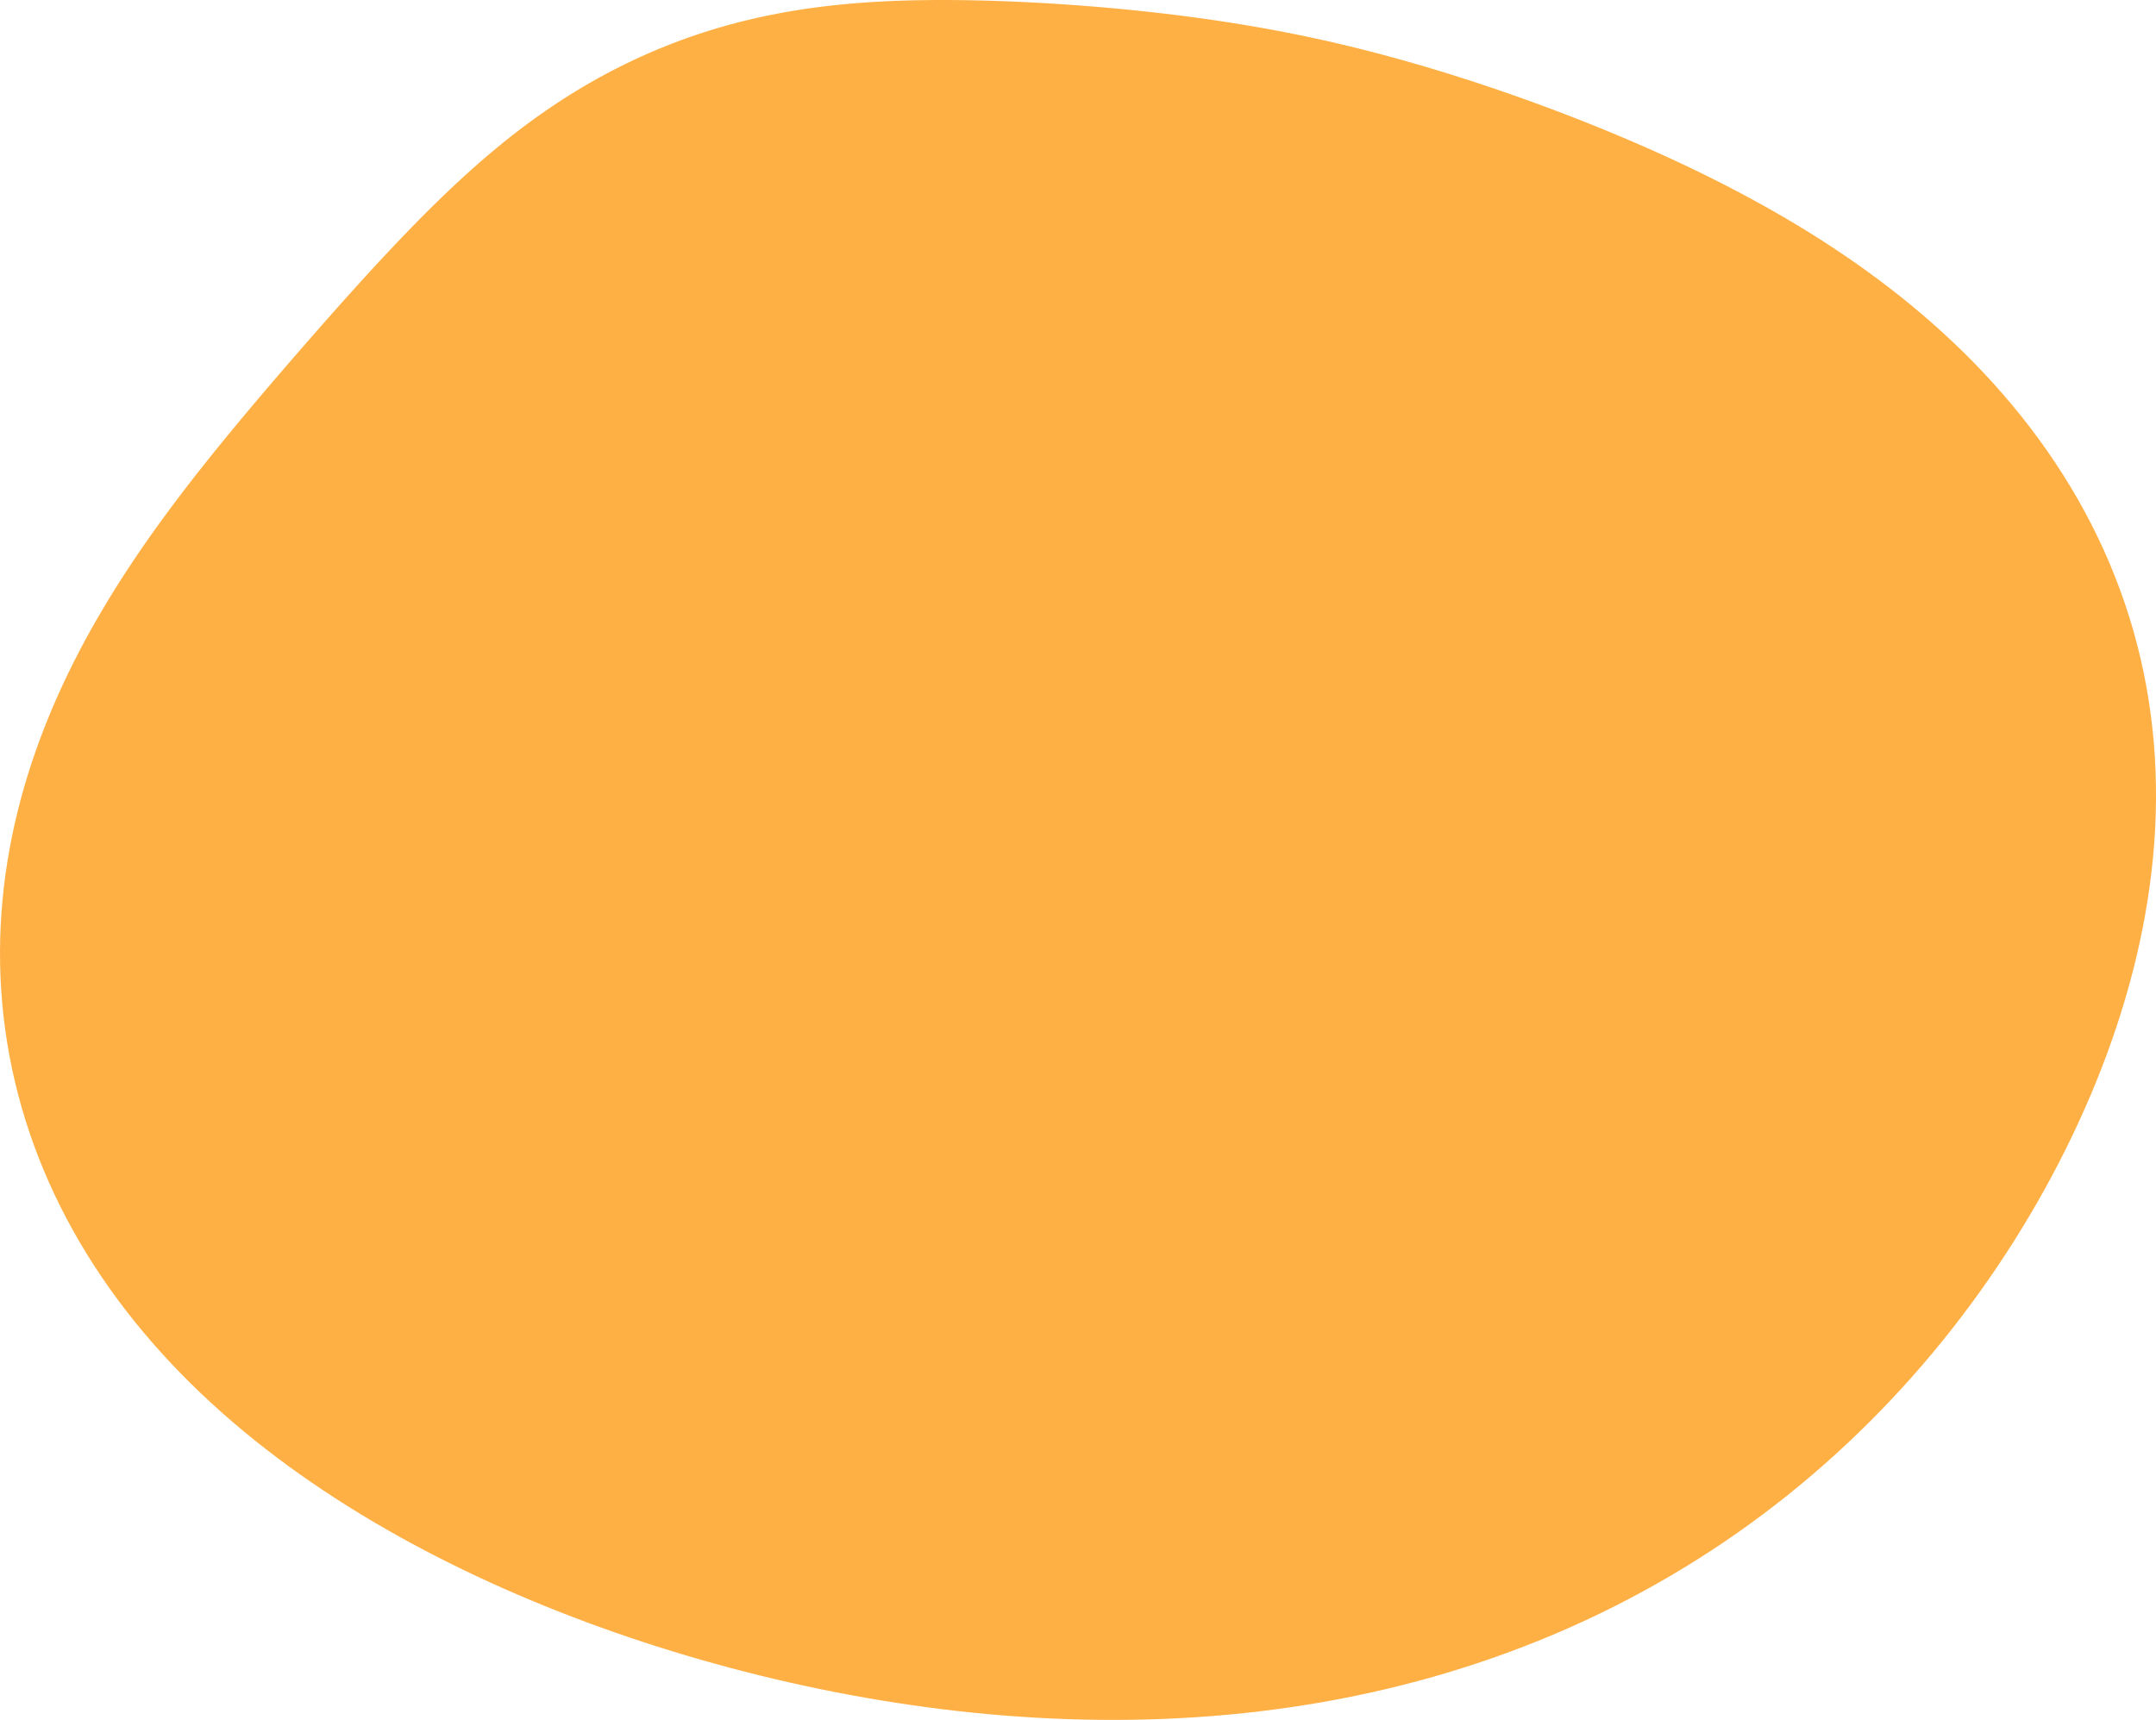 <svg width="782" height="624" viewBox="0 0 782 624" fill="none" xmlns="http://www.w3.org/2000/svg">
<path fill-rule="evenodd" clip-rule="evenodd" d="M768.979 214.044L770.704 218.933L772.308 223.86L773.79 228.823L775.149 233.82L776.385 238.847L777.498 243.903L778.487 248.983L779.353 254.087L780.095 259.211L780.714 264.353L781.212 269.51L781.588 274.68L781.844 279.861L781.981 285.05L782 290.245L781.902 295.444L781.69 300.645L781.363 305.846L780.925 311.045L780.377 316.24L779.72 321.43L778.956 326.613L778.088 331.787L777.117 336.951L776.045 342.104L774.874 347.244L773.606 352.37L772.243 357.481L770.786 362.576L769.238 367.653L767.6 372.712L765.875 377.753L764.062 382.773L762.165 387.772L760.185 392.75L758.122 397.705L755.979 402.638L753.757 407.546L751.457 412.43L749.079 417.288L746.625 422.12L744.096 426.925L741.492 431.702L738.815 436.451L736.063 441.17L733.238 445.857L730.341 450.514L727.371 455.137L724.329 459.726L721.214 464.28L718.028 468.797L714.77 473.276L711.44 477.717L708.039 482.117L704.567 486.475L701.023 490.789L697.409 495.06L693.725 499.284L689.97 503.46L686.145 507.587L682.25 511.664L678.287 515.688L674.254 519.658L670.153 523.573L665.984 527.431L661.747 531.23L657.444 534.969L653.075 538.647L648.641 542.261L644.142 545.81L639.58 549.292L634.955 552.707L630.269 556.052L625.522 559.327L620.716 562.529L615.852 565.658L610.931 568.713L605.954 571.691L600.924 574.592L595.842 577.414L590.708 580.158L585.525 582.821L580.295 585.403L575.018 587.903L569.698 590.321L564.335 592.655L558.931 594.905L553.489 597.071L548.01 599.152L542.496 601.148L536.949 603.058L531.372 604.883L525.765 606.622L520.131 608.276L514.471 609.844L508.789 611.326L503.086 612.724L497.363 614.036L491.623 615.264L485.867 616.408L480.098 617.468L474.317 618.445L468.526 619.341L462.727 620.154L456.922 620.887L451.112 621.54L445.299 622.114L439.485 622.61L433.671 623.028L427.858 623.371L422.049 623.638L416.244 623.831L410.445 623.952L404.654 624L398.87 623.978L393.097 623.886L387.334 623.726L381.583 623.498L375.844 623.205L370.12 622.846L364.41 622.424L358.715 621.939L353.037 621.393L347.376 620.786L341.733 620.12L336.107 619.396L330.501 618.615L324.914 617.777L319.348 616.885L313.801 615.938L308.276 614.938L302.771 613.886L297.288 612.783L291.827 611.629L286.388 610.424L280.972 609.171L275.578 607.869L270.208 606.518L264.86 605.119L259.536 603.673L254.236 602.18L248.96 600.64L243.709 599.054L238.482 597.42L233.28 595.741L228.104 594.014L222.953 592.242L217.829 590.422L212.731 588.556L207.661 586.643L202.618 584.683L197.604 582.675L192.618 580.619L187.663 578.516L182.737 576.364L177.843 574.163L172.981 571.913L168.151 569.613L163.356 567.263L158.595 564.862L153.871 562.41L149.183 559.907L144.534 557.352L139.924 554.745L135.355 552.085L130.829 549.371L126.346 546.603L121.908 543.781L117.518 540.904L113.177 537.971L108.886 534.983L104.648 531.938L100.464 528.836L96.337 525.678L92.268 522.462L88.26 519.189L84.314 515.858L80.433 512.469L76.619 509.023L72.875 505.52L69.201 501.959L65.602 498.341L62.078 494.667L58.633 490.937L55.267 487.151L51.985 483.31L48.786 479.416L45.675 475.468L42.652 471.468L39.721 467.418L36.881 463.317L34.137 459.168L31.489 454.972L28.939 450.731L26.49 446.445L24.141 442.118L21.896 437.75L19.756 433.343L17.721 428.9L15.793 424.421L13.973 419.911L12.262 415.37L10.661 410.8L9.171 406.205L7.793 401.586L6.526 396.945L5.371 392.286L4.329 387.611L3.4 382.921L2.583 378.22L1.879 373.51L1.288 368.794L0.809 364.074L0.441 359.353L0.184 354.632L0.038 349.916L0 345.206L0.07 340.505L0.247 335.816L0.53 331.141L0.916 326.482L1.404 321.842L1.991 317.224L2.677 312.629L3.459 308.06L4.334 303.52L5.301 299.009L6.356 294.531L7.498 290.088L8.722 285.68L10.027 281.311L11.41 276.981L12.867 272.692L14.396 268.446L15.993 264.245L17.656 260.088L19.38 255.979L21.163 251.916L23.002 247.902L24.892 243.937L26.832 240.023L28.817 236.158L30.844 232.344L32.91 228.582L35.012 224.871L37.147 221.211L39.31 217.602L41.5 214.044L43.713 210.538L45.947 207.082L48.198 203.675L50.464 200.319L52.742 197.011L55.031 193.751L57.327 190.538L59.628 187.371L61.932 184.25L64.238 181.174L66.543 178.14L68.845 175.149L71.144 172.199L73.437 169.289L75.724 166.417L78.002 163.583L80.272 160.785L82.531 158.022L84.78 155.292L87.018 152.595L89.243 149.929L91.457 147.293L93.658 144.686L95.846 142.106L98.022 139.553L100.184 137.025L102.335 134.521L104.473 132.04L106.6 129.581L108.715 127.143L110.82 124.726L112.915 122.328L115 119.949L117.077 117.587L119.146 115.243L121.208 112.916L123.264 110.604L125.315 108.308L127.362 106.028L129.406 103.762L131.449 101.51L133.49 99.273L135.531 97.049L137.573 94.839L139.618 92.643L141.665 90.46L143.716 88.291L145.772 86.134L147.834 83.992L149.902 81.862L151.979 79.746L154.064 77.644L156.159 75.556L158.265 73.483L160.383 71.424L162.514 69.381L164.659 67.355L166.818 65.344L168.994 63.351L171.187 61.377L173.397 59.42L175.625 57.484L177.873 55.568L180.141 53.674L182.43 51.801L184.74 49.952L187.071 48.127L189.425 46.327L191.802 44.552L194.201 42.805L196.624 41.085L199.07 39.394L201.539 37.732L204.032 36.101L206.548 34.501L209.087 32.932L211.65 31.396L214.235 29.893L216.842 28.424L219.471 26.99L222.122 25.59L224.794 24.225L227.486 22.896L230.199 21.603L232.931 20.348L235.682 19.13L238.452 17.949L241.239 16.807L244.044 15.704L246.866 14.64L249.704 13.616L252.557 12.631L255.424 11.686L258.305 10.782L261.199 9.917L264.106 9.093L267.023 8.309L269.951 7.565L272.889 6.861L275.836 6.196L278.79 5.57L281.752 4.982L284.719 4.433L287.693 3.921L290.67 3.445L293.652 3.006L296.637 2.601L299.624 2.23L302.613 1.893L305.603 1.587L308.593 1.313L311.584 1.068L314.574 0.851L317.563 0.663L320.552 0.5L323.538 0.363L326.524 0.249L329.508 0.159L332.49 0.089L335.47 0.041L338.449 0.011L341.426 0L344.401 0.006L347.376 0.029L350.35 0.068L353.323 0.121L356.296 0.189L359.269 0.271L362.243 0.366L365.218 0.475L368.194 0.597L371.173 0.731L374.153 0.879L377.136 1.039L380.123 1.211L383.113 1.396L386.108 1.593L389.107 1.803L392.112 2.025L395.122 2.26L398.138 2.507L401.161 2.767L404.191 3.04L407.228 3.327L410.274 3.627L413.328 3.94L416.39 4.268L419.462 4.61L422.544 4.967L425.635 5.34L428.737 5.729L431.849 6.134L434.972 6.555L438.107 6.995L441.252 7.452L444.41 7.928L447.579 8.423L450.76 8.938L453.954 9.474L457.159 10.031L460.377 10.61L463.607 11.211L466.85 11.836L470.106 12.484L473.374 13.157L476.655 13.855L479.949 14.577L483.256 15.325L486.578 16.099L489.912 16.899L493.262 17.725L496.626 18.577L500.005 19.456L503.399 20.362L506.81 21.294L510.238 22.253L513.682 23.24L517.145 24.254L520.626 25.296L524.126 26.365L527.646 27.462L531.187 28.588L534.748 29.743L538.332 30.927L541.937 32.14L545.566 33.383L549.219 34.657L552.895 35.962L556.596 37.3L560.323 38.67L564.075 40.074L567.852 41.512L571.656 42.986L575.486 44.496L579.342 46.044L583.224 47.631L587.132 49.258L591.065 50.927L595.023 52.639L599.006 54.395L603.012 56.197L607.041 58.047L611.092 59.945L615.162 61.895L619.251 63.896L623.357 65.952L627.479 68.064L631.613 70.234L635.758 72.462L639.911 74.752L644.069 77.104L648.23 79.521L652.39 82.003L656.547 84.553L660.696 87.172L664.834 89.862L668.958 92.622L673.064 95.455L677.148 98.361L681.207 101.342L685.236 104.398L689.233 107.529L693.192 110.736L697.109 114.02L700.982 117.38L704.806 120.816L708.576 124.329L712.289 127.918L715.941 131.583L719.528 135.323L723.047 139.137L726.492 143.025L729.861 146.985L733.15 151.017L736.355 155.119L739.473 159.29L742.5 163.528L745.434 167.832L748.27 172.2L751.006 176.63L753.64 181.119L756.167 185.667L758.586 190.271L760.895 194.928L763.09 199.636L765.171 204.394L767.134 209.197L768.979 214.044Z" fill="#FFB045"/>
</svg>
